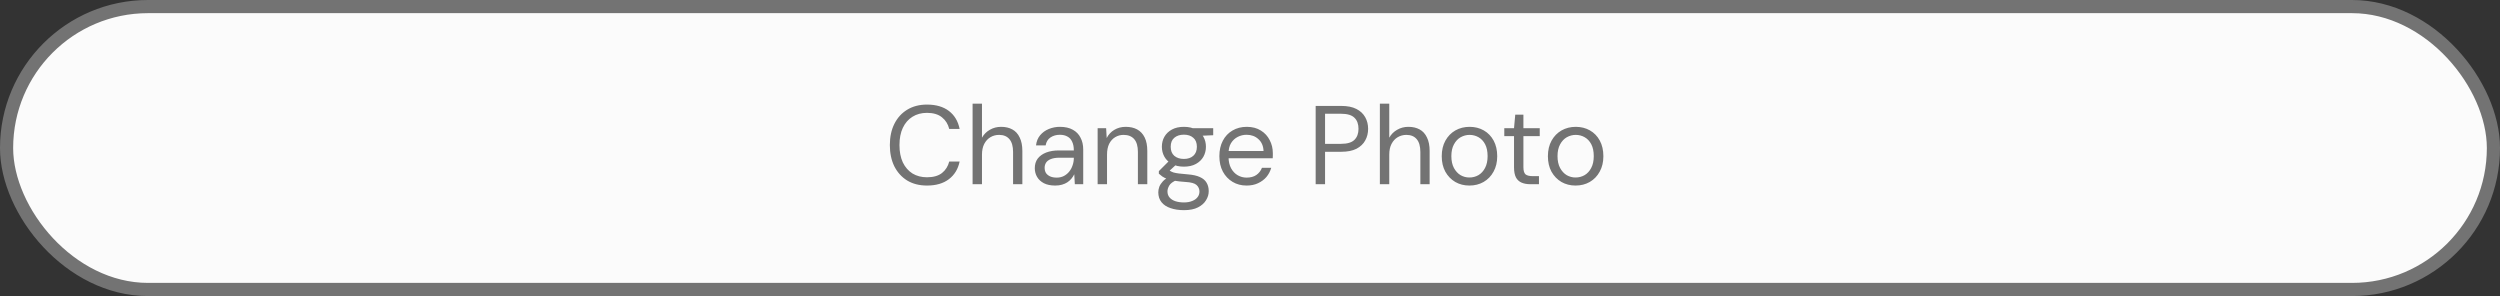 <svg width="380" height="45" viewBox="0 0 380 45" fill="none" xmlns="http://www.w3.org/2000/svg">
<rect x="0" y="0" width="380" height="45" fill="#333333" stroke="none"/>
<rect x="1" y="1" width="378" height="43" rx="21.5" fill="#FBFBFB" stroke="#737373" stroke-width="2"/>
<path d="M140.901 28.204C139.745 28.204 138.742 27.949 137.892 27.439C137.053 26.918 136.401 26.198 135.937 25.28C135.483 24.351 135.257 23.274 135.257 22.05C135.257 20.826 135.483 19.755 135.937 18.837C136.401 17.908 137.053 17.188 137.892 16.678C138.742 16.157 139.745 15.896 140.901 15.896C142.272 15.896 143.383 16.219 144.233 16.865C145.083 17.511 145.627 18.423 145.865 19.602H144.284C144.102 18.865 143.734 18.276 143.179 17.834C142.623 17.381 141.864 17.154 140.901 17.154C140.062 17.154 139.325 17.352 138.691 17.749C138.067 18.134 137.58 18.695 137.229 19.432C136.889 20.157 136.719 21.03 136.719 22.05C136.719 23.07 136.889 23.948 137.229 24.685C137.58 25.41 138.067 25.971 138.691 26.368C139.325 26.753 140.062 26.946 140.901 26.946C141.864 26.946 142.623 26.731 143.179 26.3C143.734 25.858 144.102 25.274 144.284 24.549H145.865C145.627 25.694 145.083 26.589 144.233 27.235C143.383 27.881 142.272 28.204 140.901 28.204ZM147.833 28V15.76H149.261V20.928C149.555 20.407 149.958 20.004 150.468 19.721C150.978 19.426 151.544 19.279 152.168 19.279C152.825 19.279 153.392 19.409 153.868 19.67C154.355 19.931 154.729 20.339 154.99 20.894C155.262 21.438 155.398 22.124 155.398 22.951V28H153.987V23.104C153.987 22.243 153.805 21.597 153.443 21.166C153.08 20.724 152.553 20.503 151.862 20.503C151.374 20.503 150.932 20.622 150.536 20.86C150.15 21.087 149.839 21.427 149.601 21.88C149.374 22.322 149.261 22.866 149.261 23.512V28H147.833ZM160.399 28.204C159.708 28.204 159.13 28.085 158.665 27.847C158.201 27.598 157.855 27.275 157.628 26.878C157.402 26.481 157.288 26.045 157.288 25.569C157.288 24.991 157.436 24.504 157.73 24.107C158.036 23.71 158.461 23.404 159.005 23.189C159.561 22.974 160.207 22.866 160.943 22.866H163.221C163.221 22.333 163.136 21.891 162.966 21.54C162.808 21.189 162.57 20.928 162.252 20.758C161.935 20.577 161.55 20.486 161.096 20.486C160.552 20.486 160.076 20.622 159.668 20.894C159.272 21.166 159.028 21.568 158.937 22.101H157.475C157.543 21.489 157.753 20.973 158.104 20.554C158.456 20.135 158.898 19.817 159.43 19.602C159.963 19.387 160.518 19.279 161.096 19.279C161.89 19.279 162.547 19.426 163.068 19.721C163.59 20.004 163.981 20.407 164.241 20.928C164.513 21.438 164.649 22.039 164.649 22.73V28H163.374L163.289 26.487C163.176 26.725 163.029 26.952 162.847 27.167C162.677 27.371 162.473 27.552 162.235 27.711C162.009 27.858 161.742 27.977 161.436 28.068C161.13 28.159 160.785 28.204 160.399 28.204ZM160.62 26.997C161.017 26.997 161.374 26.918 161.691 26.759C162.02 26.589 162.298 26.362 162.524 26.079C162.751 25.796 162.921 25.478 163.034 25.127C163.159 24.764 163.221 24.396 163.221 24.022V23.971H161.062C160.518 23.971 160.076 24.039 159.736 24.175C159.396 24.311 159.153 24.492 159.005 24.719C158.858 24.946 158.784 25.206 158.784 25.501C158.784 25.807 158.852 26.073 158.988 26.3C159.136 26.515 159.345 26.685 159.617 26.81C159.889 26.935 160.224 26.997 160.62 26.997ZM166.841 28V19.483H168.133L168.218 20.979C168.49 20.446 168.876 20.033 169.374 19.738C169.884 19.432 170.462 19.279 171.108 19.279C171.777 19.279 172.355 19.409 172.842 19.67C173.33 19.931 173.709 20.333 173.981 20.877C174.253 21.421 174.389 22.107 174.389 22.934V28H172.961V23.087C172.961 22.226 172.774 21.58 172.4 21.149C172.026 20.718 171.488 20.503 170.785 20.503C170.309 20.503 169.879 20.622 169.493 20.86C169.119 21.087 168.819 21.421 168.592 21.863C168.377 22.305 168.269 22.849 168.269 23.495V28H166.841ZM179.97 31.944C179.199 31.944 178.519 31.842 177.93 31.638C177.34 31.445 176.881 31.145 176.553 30.737C176.224 30.329 176.06 29.825 176.06 29.224C176.06 28.963 176.111 28.686 176.213 28.391C176.326 28.108 176.513 27.824 176.774 27.541C177.046 27.258 177.425 27.003 177.913 26.776L178.882 27.354C178.292 27.603 177.907 27.887 177.726 28.204C177.544 28.521 177.454 28.816 177.454 29.088C177.454 29.462 177.561 29.774 177.777 30.023C177.992 30.272 178.287 30.459 178.661 30.584C179.046 30.709 179.482 30.771 179.97 30.771C180.446 30.771 180.859 30.697 181.211 30.55C181.562 30.414 181.834 30.221 182.027 29.972C182.219 29.734 182.316 29.445 182.316 29.105C182.316 28.72 182.168 28.391 181.874 28.119C181.59 27.858 181.041 27.705 180.225 27.66C179.545 27.615 178.978 27.552 178.525 27.473C178.083 27.394 177.714 27.303 177.42 27.201C177.125 27.088 176.876 26.963 176.672 26.827C176.479 26.691 176.303 26.549 176.145 26.402V26.011L177.794 24.362L179.018 24.804L177.335 26.351L177.556 25.756C177.68 25.847 177.799 25.932 177.913 26.011C178.026 26.079 178.179 26.147 178.372 26.215C178.564 26.272 178.831 26.323 179.171 26.368C179.511 26.413 179.97 26.459 180.548 26.504C181.307 26.561 181.919 26.697 182.384 26.912C182.86 27.127 183.2 27.416 183.404 27.779C183.619 28.142 183.727 28.567 183.727 29.054C183.727 29.541 183.591 30 183.319 30.431C183.058 30.873 182.65 31.236 182.095 31.519C181.551 31.802 180.842 31.944 179.97 31.944ZM179.953 25.331C179.239 25.331 178.632 25.195 178.134 24.923C177.635 24.651 177.255 24.288 176.995 23.835C176.734 23.37 176.604 22.86 176.604 22.305C176.604 21.738 176.734 21.228 176.995 20.775C177.255 20.322 177.635 19.959 178.134 19.687C178.632 19.415 179.239 19.279 179.953 19.279C180.667 19.279 181.273 19.415 181.772 19.687C182.27 19.959 182.65 20.322 182.911 20.775C183.171 21.228 183.302 21.738 183.302 22.305C183.302 22.86 183.171 23.37 182.911 23.835C182.65 24.288 182.27 24.651 181.772 24.923C181.273 25.195 180.667 25.331 179.953 25.331ZM179.953 24.158C180.553 24.158 181.029 23.999 181.381 23.682C181.743 23.365 181.925 22.906 181.925 22.305C181.925 21.704 181.743 21.251 181.381 20.945C181.029 20.628 180.553 20.469 179.953 20.469C179.352 20.469 178.865 20.628 178.491 20.945C178.128 21.251 177.947 21.704 177.947 22.305C177.947 22.906 178.128 23.365 178.491 23.682C178.865 23.999 179.352 24.158 179.953 24.158ZM181.33 20.69L180.905 19.483H184.407V20.554L181.33 20.69ZM189.475 28.204C188.681 28.204 187.973 28.017 187.35 27.643C186.726 27.269 186.233 26.748 185.871 26.079C185.519 25.41 185.344 24.628 185.344 23.733C185.344 22.838 185.519 22.056 185.871 21.387C186.222 20.718 186.709 20.203 187.333 19.84C187.967 19.466 188.693 19.279 189.509 19.279C190.347 19.279 191.061 19.466 191.651 19.84C192.24 20.203 192.688 20.69 192.994 21.302C193.311 21.903 193.47 22.56 193.47 23.274C193.47 23.387 193.47 23.506 193.47 23.631C193.47 23.756 193.464 23.897 193.453 24.056H186.415V22.951H192.059C192.025 22.18 191.764 21.58 191.277 21.149C190.801 20.707 190.2 20.486 189.475 20.486C188.999 20.486 188.551 20.594 188.132 20.809C187.712 21.024 187.372 21.342 187.112 21.761C186.862 22.18 186.738 22.707 186.738 23.342V23.818C186.738 24.521 186.868 25.11 187.129 25.586C187.389 26.051 187.724 26.402 188.132 26.64C188.551 26.878 188.999 26.997 189.475 26.997C190.075 26.997 190.568 26.867 190.954 26.606C191.35 26.334 191.639 25.966 191.821 25.501H193.232C193.084 26.022 192.841 26.487 192.501 26.895C192.161 27.292 191.736 27.609 191.226 27.847C190.727 28.085 190.143 28.204 189.475 28.204ZM199.981 28V16.1H203.874C204.803 16.1 205.568 16.253 206.169 16.559C206.769 16.865 207.217 17.284 207.512 17.817C207.806 18.338 207.954 18.928 207.954 19.585C207.954 20.242 207.806 20.832 207.512 21.353C207.228 21.874 206.786 22.294 206.186 22.611C205.585 22.917 204.814 23.07 203.874 23.07H201.409V28H199.981ZM201.409 21.863H203.84C204.792 21.863 205.472 21.659 205.88 21.251C206.288 20.843 206.492 20.288 206.492 19.585C206.492 18.86 206.288 18.299 205.88 17.902C205.472 17.494 204.792 17.29 203.84 17.29H201.409V21.863ZM209.74 28V15.76H211.168V20.928C211.463 20.407 211.865 20.004 212.375 19.721C212.885 19.426 213.452 19.279 214.075 19.279C214.732 19.279 215.299 19.409 215.775 19.67C216.262 19.931 216.636 20.339 216.897 20.894C217.169 21.438 217.305 22.124 217.305 22.951V28H215.894V23.104C215.894 22.243 215.713 21.597 215.35 21.166C214.987 20.724 214.46 20.503 213.769 20.503C213.282 20.503 212.84 20.622 212.443 20.86C212.058 21.087 211.746 21.427 211.508 21.88C211.281 22.322 211.168 22.866 211.168 23.512V28H209.74ZM223.344 28.204C222.55 28.204 221.836 28.023 221.202 27.66C220.567 27.286 220.063 26.765 219.689 26.096C219.326 25.427 219.145 24.645 219.145 23.75C219.145 22.832 219.332 22.039 219.706 21.37C220.08 20.701 220.584 20.186 221.219 19.823C221.865 19.46 222.584 19.279 223.378 19.279C224.182 19.279 224.902 19.46 225.537 19.823C226.171 20.186 226.67 20.701 227.033 21.37C227.395 22.039 227.577 22.832 227.577 23.75C227.577 24.645 227.39 25.427 227.016 26.096C226.653 26.765 226.149 27.286 225.503 27.66C224.868 28.023 224.148 28.204 223.344 28.204ZM223.344 26.98C223.842 26.98 224.301 26.861 224.721 26.623C225.14 26.374 225.474 26.011 225.724 25.535C225.984 25.048 226.115 24.447 226.115 23.733C226.115 23.008 225.99 22.407 225.741 21.931C225.491 21.455 225.157 21.098 224.738 20.86C224.318 20.622 223.865 20.503 223.378 20.503C222.902 20.503 222.448 20.622 222.018 20.86C221.598 21.098 221.258 21.461 220.998 21.948C220.737 22.424 220.607 23.019 220.607 23.733C220.607 24.447 220.737 25.048 220.998 25.535C221.258 26.011 221.593 26.374 222.001 26.623C222.42 26.861 222.868 26.98 223.344 26.98ZM232.613 28C232.103 28 231.661 27.921 231.287 27.762C230.913 27.603 230.624 27.337 230.42 26.963C230.227 26.578 230.131 26.062 230.131 25.416V20.69H228.652V19.483H230.131L230.318 17.426H231.559V19.483H234.041V20.69H231.559V25.416C231.559 25.949 231.666 26.311 231.882 26.504C232.097 26.685 232.477 26.776 233.021 26.776H233.922V28H232.613ZM239.48 28.204C238.687 28.204 237.973 28.023 237.338 27.66C236.704 27.286 236.199 26.765 235.825 26.096C235.463 25.427 235.281 24.645 235.281 23.75C235.281 22.832 235.468 22.039 235.842 21.37C236.216 20.701 236.721 20.186 237.355 19.823C238.001 19.46 238.721 19.279 239.514 19.279C240.319 19.279 241.039 19.46 241.673 19.823C242.308 20.186 242.807 20.701 243.169 21.37C243.532 22.039 243.713 22.832 243.713 23.75C243.713 24.645 243.526 25.427 243.152 26.096C242.79 26.765 242.285 27.286 241.639 27.66C241.005 28.023 240.285 28.204 239.48 28.204ZM239.48 26.98C239.979 26.98 240.438 26.861 240.857 26.623C241.277 26.374 241.611 26.011 241.86 25.535C242.121 25.048 242.251 24.447 242.251 23.733C242.251 23.008 242.127 22.407 241.877 21.931C241.628 21.455 241.294 21.098 240.874 20.86C240.455 20.622 240.002 20.503 239.514 20.503C239.038 20.503 238.585 20.622 238.154 20.86C237.735 21.098 237.395 21.461 237.134 21.948C236.874 22.424 236.743 23.019 236.743 23.733C236.743 24.447 236.874 25.048 237.134 25.535C237.395 26.011 237.729 26.374 238.137 26.623C238.557 26.861 239.004 26.98 239.48 26.98Z" fill="#737373"/>
</svg>
